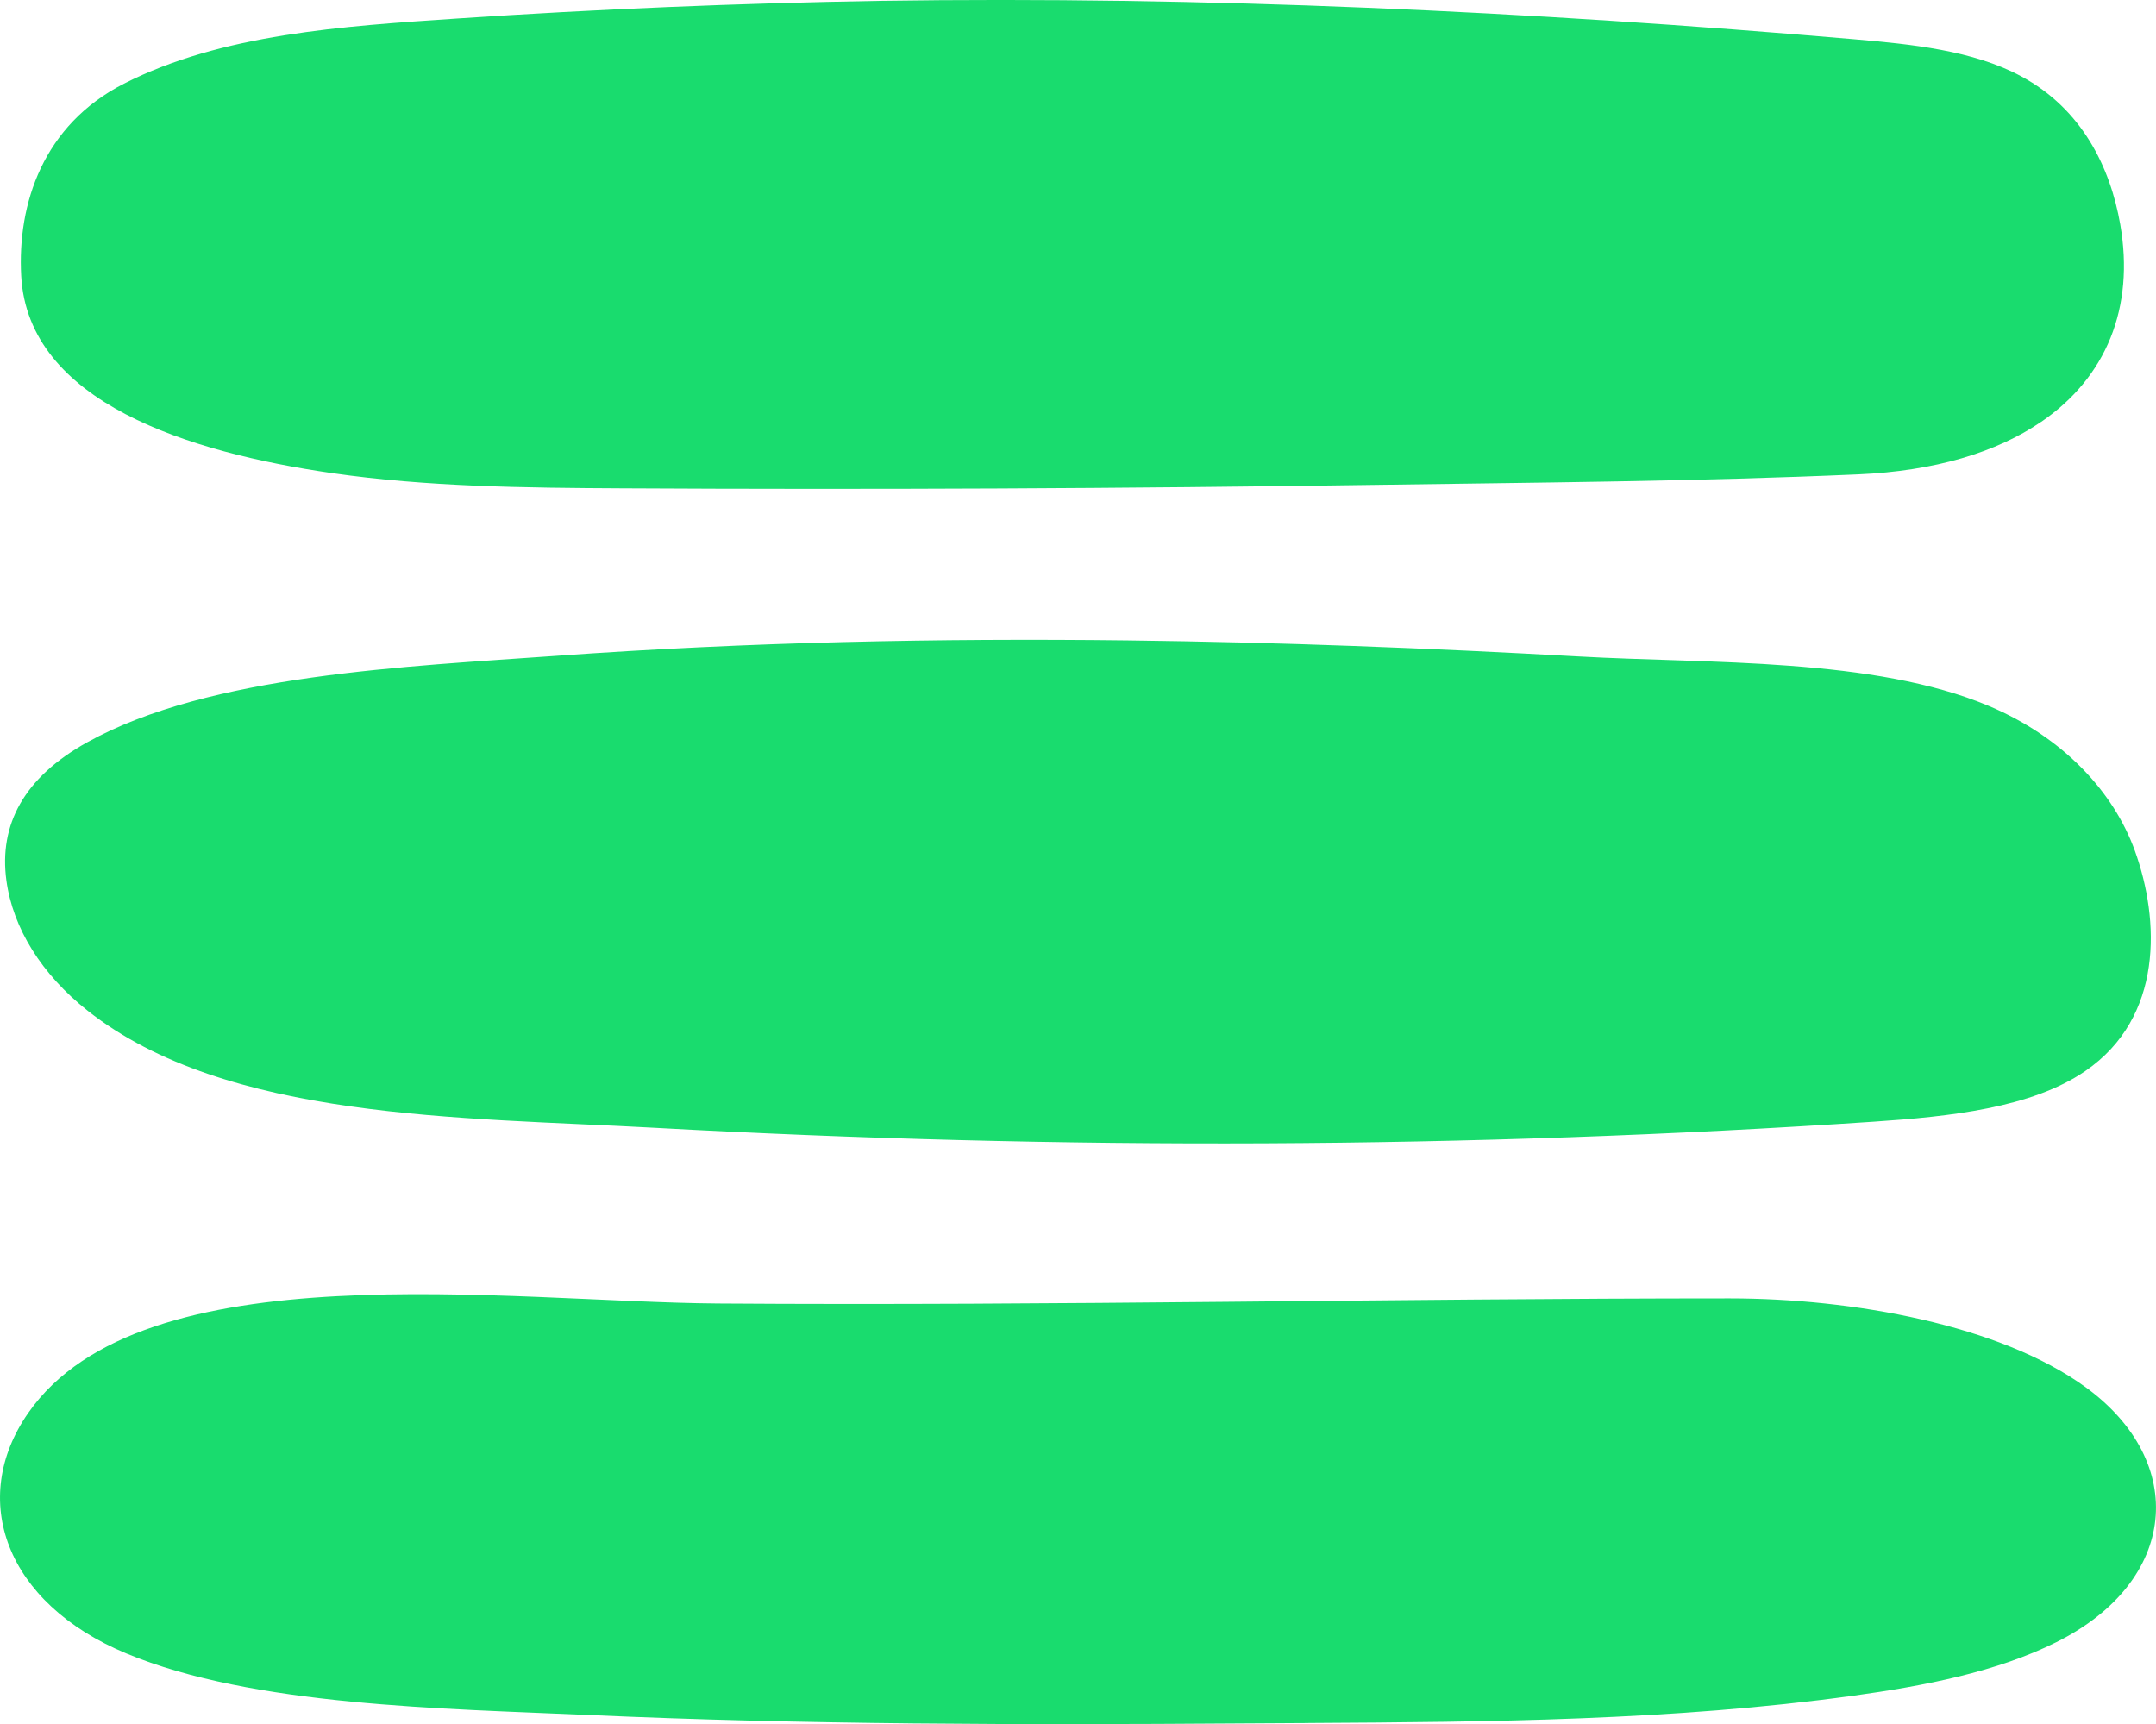 <?xml version="1.0" encoding="UTF-8"?>
<svg id="Layer_2" data-name="Layer 2" xmlns="http://www.w3.org/2000/svg" viewBox="0 0 426.09 340.73">
  <defs>
    <style>
      .cls-1 {
        fill: #19dc6e;
        stroke-width: 0px;
      }
    </style>
  </defs>
  <path class="cls-1"
    d="m403.4,83.36c-8.81,6.03-21.01,9.73-36.18,10.39-31.61,1.39-63.48,1.61-95.15,2.07-49.73.73-99.47.96-149.21.69-19.16-.1-38.43-.29-57.25-3.01-28.19-4.08-60.06-13.96-61.42-38.97-.78-14.27,4.34-29.85,20.32-38C43.82,6.7,67.8,5.17,90.31,3.66,118.08,1.8,145.93.64,173.8.17c64.39-.95,128.5,2.06,192.47,7.57,11.58,1,23.67,2.22,33.18,7.34,12.08,6.5,17.62,18.08,19.57,29.25,2.88,16.51-2.77,30.25-15.62,39.04Z" />
  <path class="cls-1"
    d="m222.99,126.56c29.72.36,59.41,1.51,89.03,3.17,25.87,1.45,58.27.19,81.05,9.79,14.8,6.24,24.69,17.09,28.85,28.63,4.91,13.64,5.7,32.88-9.82,43.52-10.64,7.29-26.77,8.99-41.75,10-80.05,5.37-160.81,5.62-240.97,1.21-38.31-2.11-84.54-1.45-112.03-23.12-9.1-7.17-14.81-16.32-16.09-25.78-1.48-10.97,3.43-20.32,15.97-27.28,24.25-13.45,63.12-14.96,92.94-17.11,37.46-2.7,75.17-3.48,112.81-3.03Z" />
  <path class="cls-1"
    d="m258.58,340.51c-4.62.03-9.24.05-13.85.08-42.81.3-85.67.24-128.41-1.67-28.55-1.27-66.33-1.74-91.35-12.16-23.97-9.99-31.2-30.5-19.43-47.47,22.52-32.49,94.87-21.98,136.34-21.69,66.67.47,133.39-1.01,199.96-1.01,24.19,0,53.41,5.21,70.38,17.58,20.24,14.77,18.34,38.29-5.83,50.36-11.73,5.86-26.1,8.65-40.34,10.61-35.36,4.86-71.51,5.16-107.47,5.36Z" />
</svg>